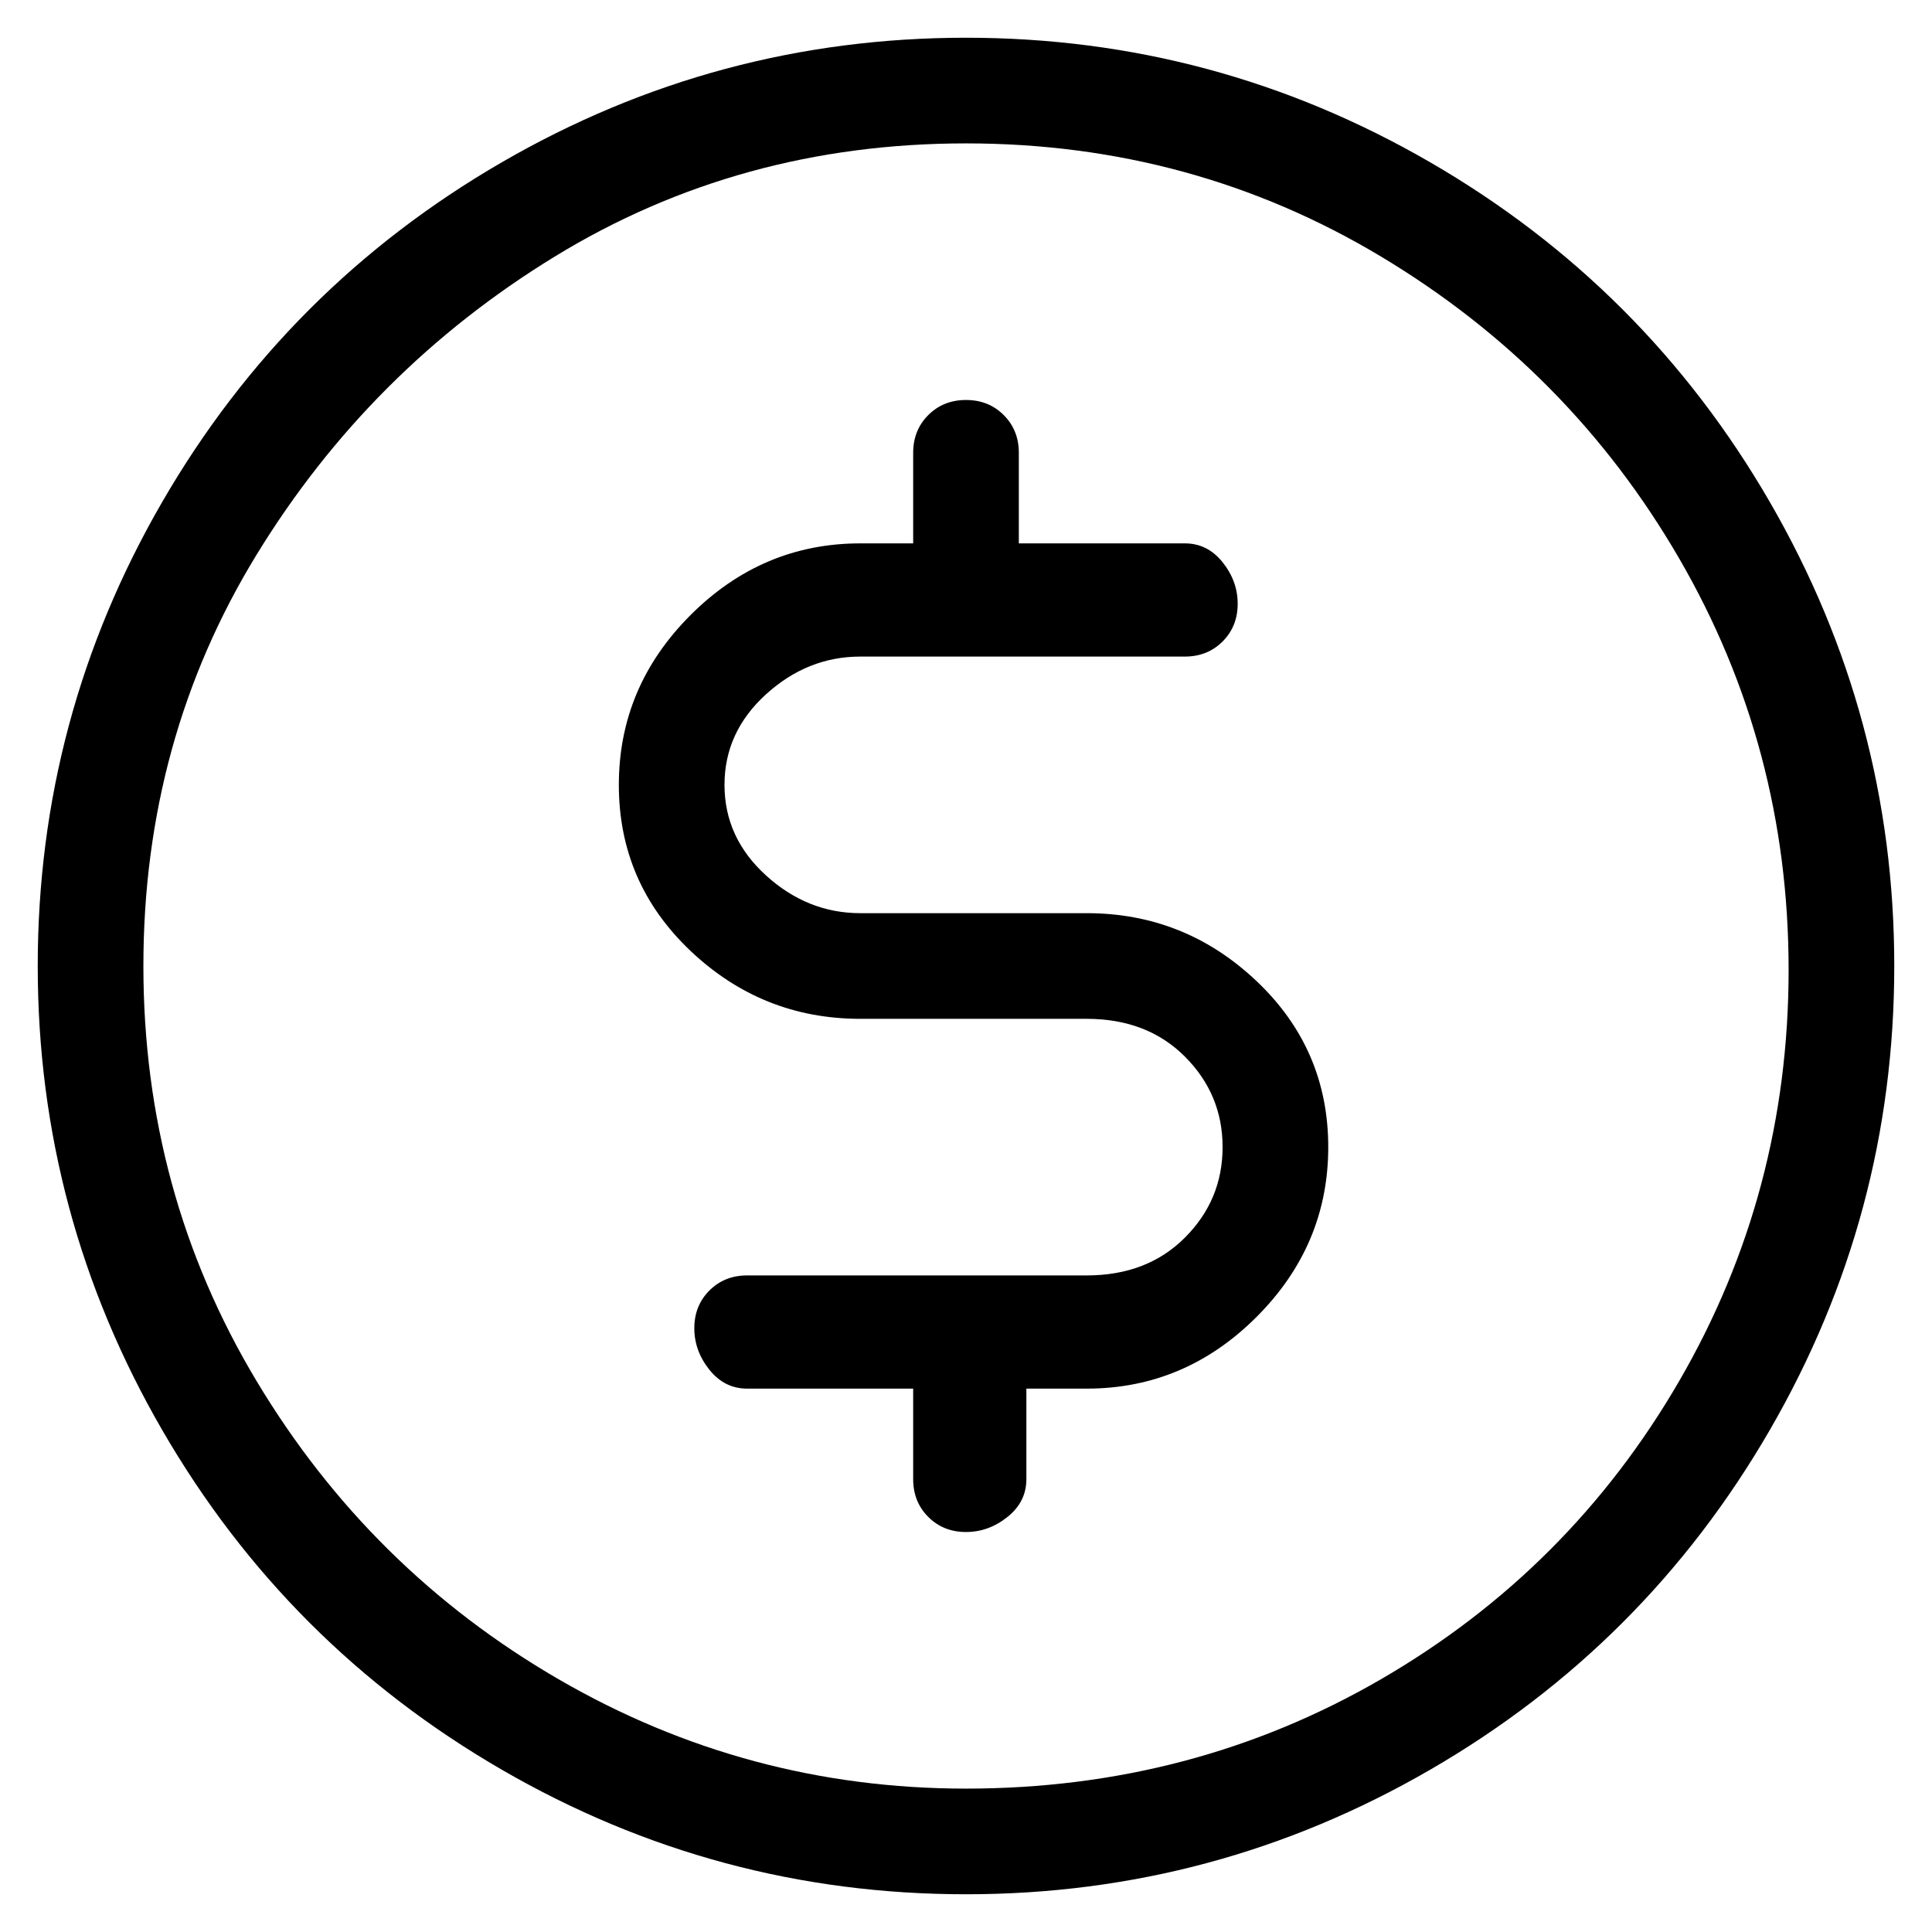 <svg viewBox="0 0 256 256" xmlns="http://www.w3.org/2000/svg">
  <path transform="scale(1, -1) translate(0, -256)" fill="currentColor" d="M144 135h-30q-7 0 -12.5 5t-5.5 12t5.5 12t12.5 5h43q3 0 5 2t2 5t-2 5.5t-5 2.5h-22v12q0 3 -2 5t-5 2t-5 -2t-2 -5v-12h-7q-13 0 -22.5 -9.5t-9.5 -22.5t9.5 -22t22.5 -9h30q8 0 13 -5t5 -12t-5 -12t-13 -5h-45q-3 0 -5 -2t-2 -5t2 -5.5t5 -2.5h22v-12q0 -3 2 -5t5 -2 t5.5 2t2.5 5v12h8q13 0 22.5 9.5t9.5 22.5t-9.5 22t-22.5 9zM128 251q-33 0 -61.5 -16.5t-45 -45t-16.5 -61.5t16.5 -61.5t45 -45t61.5 -16.5t61.5 16.5t45 45t16.5 61.5t-16.5 61.5t-45 45t-61.5 16.5zM128 19q-29 0 -54 14.5t-40 39.5t-15 55t15 54.5t39.5 39.5t54.5 15 t55 -15t39.5 -40t14.5 -54.5t-14.5 -54.5t-39.5 -39.5t-55 -14.5z" />
</svg>